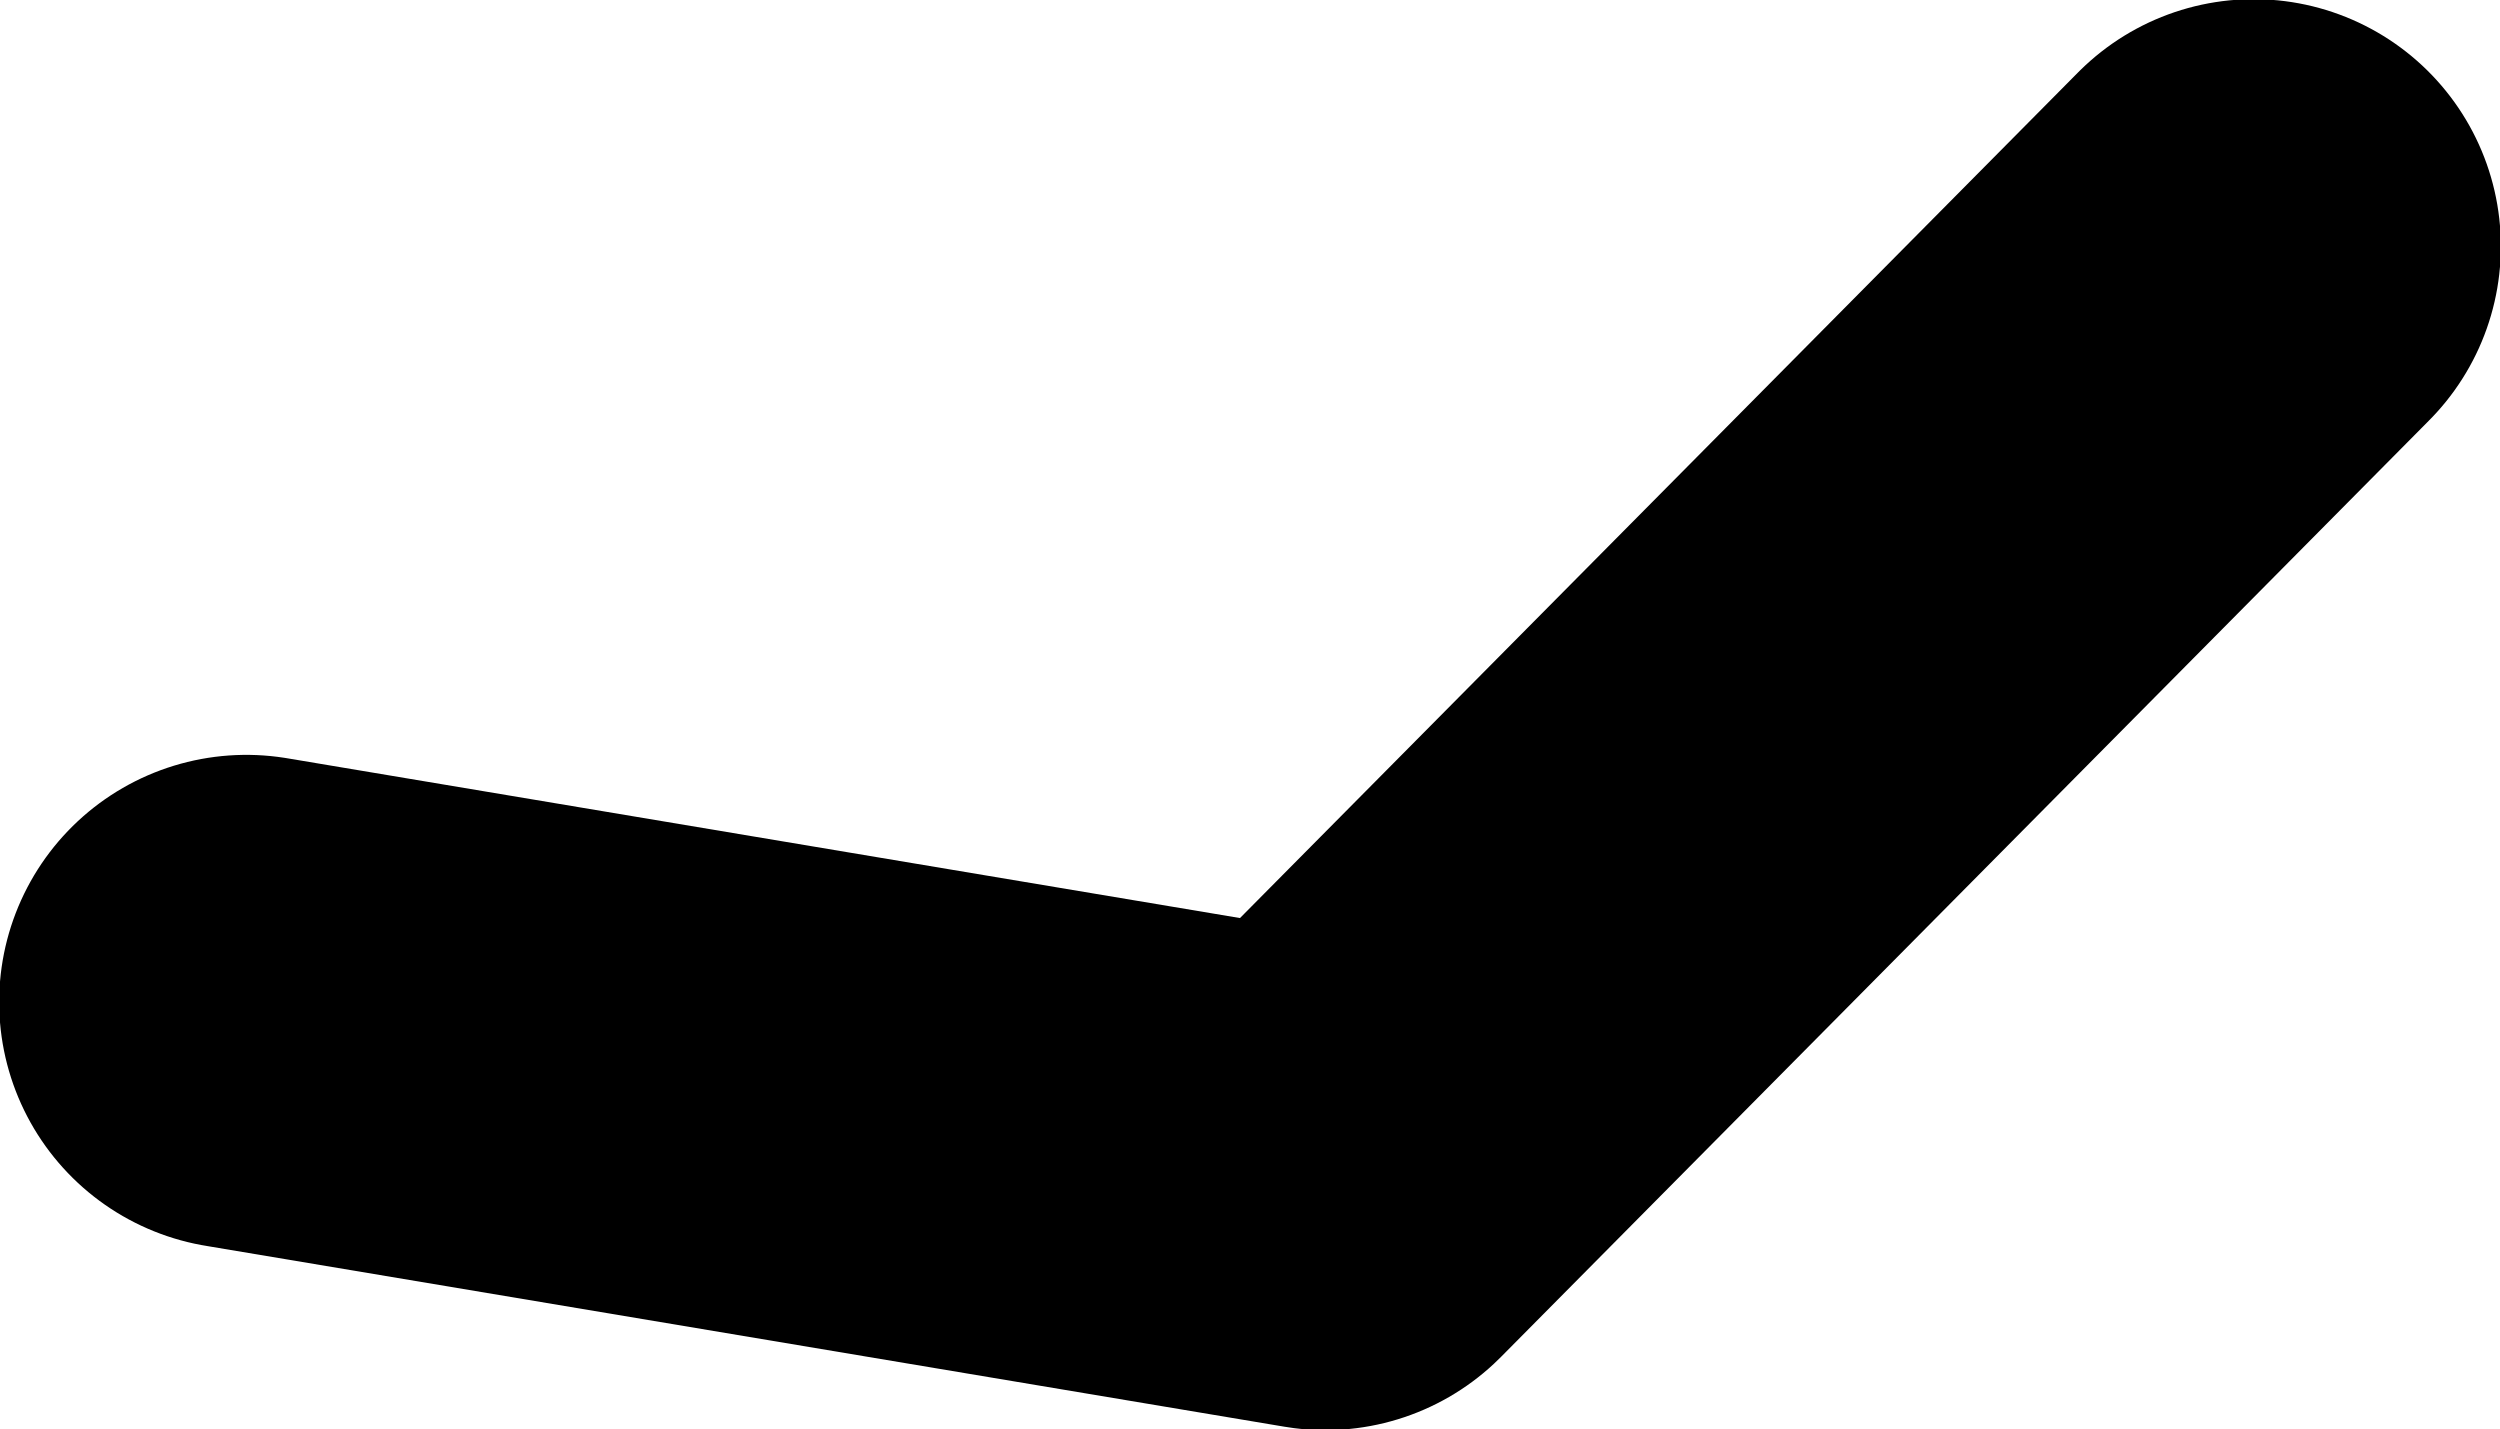 <?xml version="1.0" encoding="UTF-8" standalone="no"?>
<svg xmlns:xlink="http://www.w3.org/1999/xlink" height="42.65px" width="74.6px" xmlns="http://www.w3.org/2000/svg">
  <g transform="matrix(1.0, 0.0, 0.0, 1.0, 50.15, -41.7)">
    <path d="M17.1 49.05 L-10.6 77.0 -42.8 71.6" fill="none" stroke="#000000" stroke-linecap="round" stroke-linejoin="round" stroke-width="14.75"/>
  </g>
</svg>
